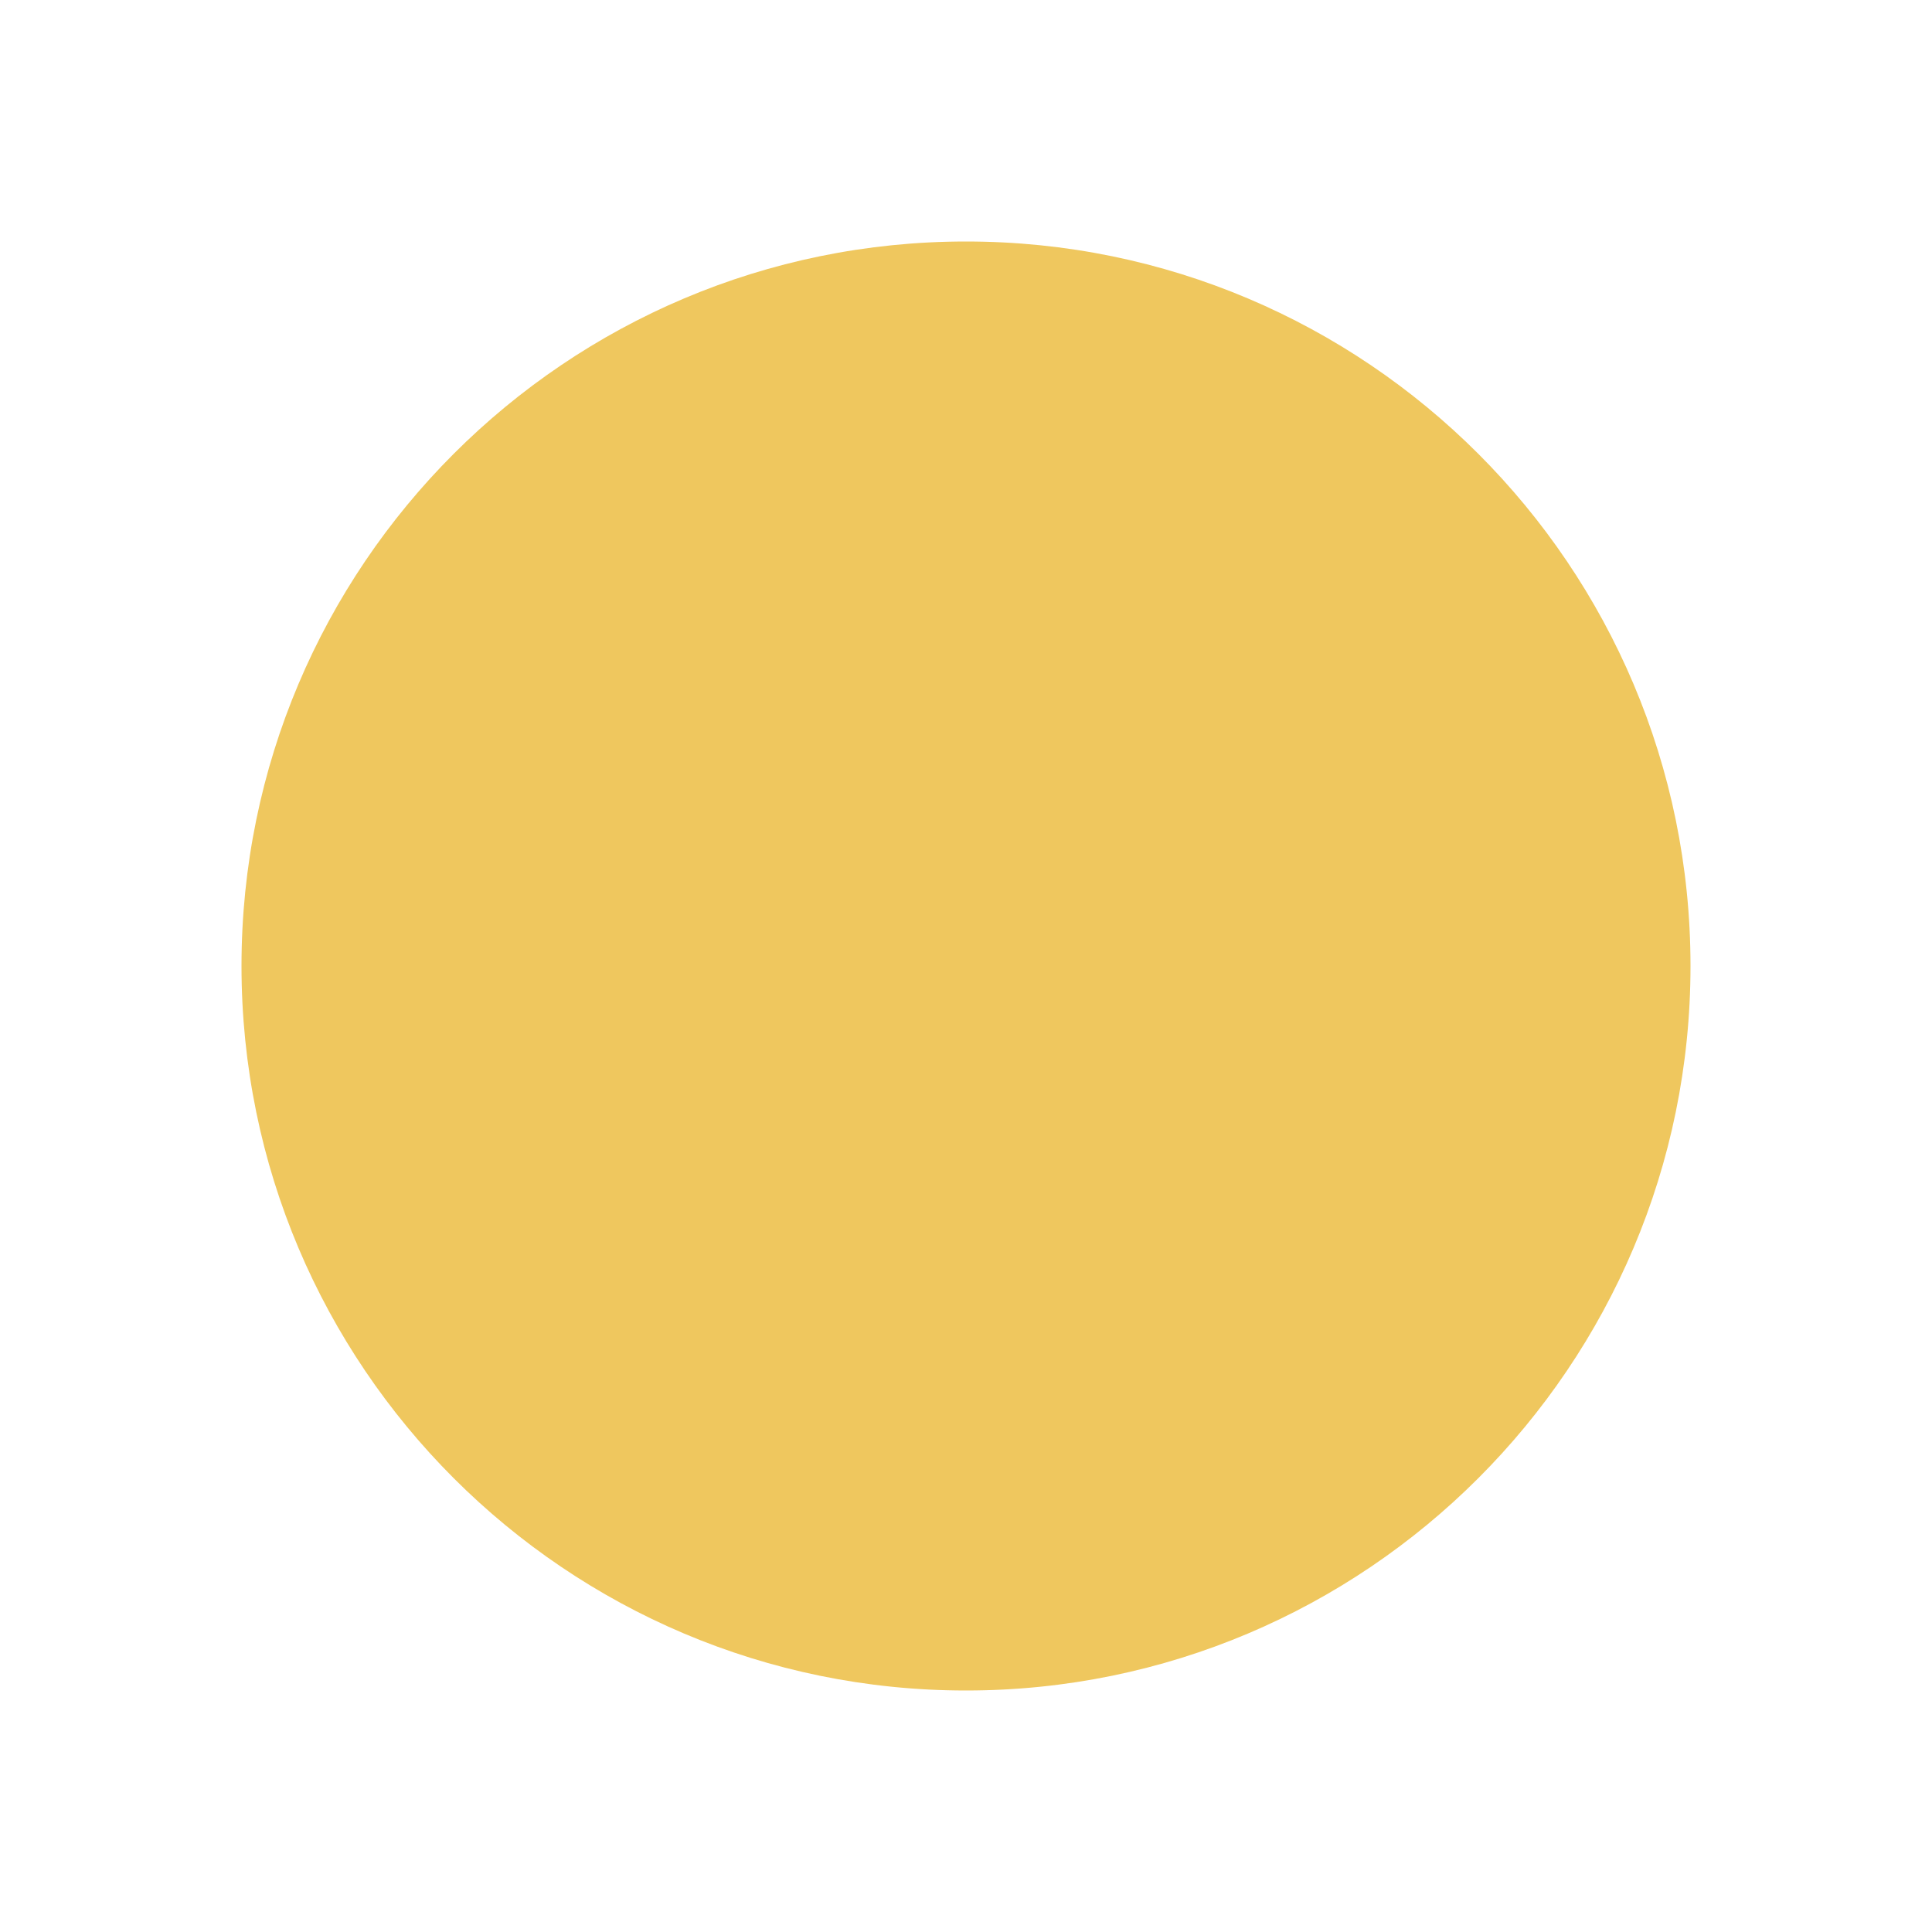 <?xml version="1.0" encoding="utf-8"?><svg version="1.1" xmlns="http://www.w3.org/2000/svg" xmlns:xlink="http://www.w3.org/1999/xlink" x="0px" y="0px" viewBox="0 0 128 128" style="enable-background:new 0 0 128 128;" xml:space="preserve"><path fill="#EFC75E" d="M64,16c26.5,0,48,21.5,48,48s-21.5,48-48,48S16,90.5,16,64S37.5,16,64,16z"/></svg>
